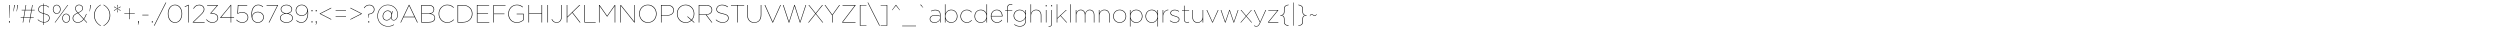 <?xml version="1.0"?>
<svg xmlns="http://www.w3.org/2000/svg" width="100000" height="2000" viewbox="0 0 100000 2000">
  <g transform="translate( 0, 900 ) scale( 1, -1 )">
    <g/>
  </g>
  <g transform="translate( 280, 900 ) scale( 1, -1 )">
    <g>
      <path d="M79 52H115V0H79V52ZM86 592V700H108V592L102 183H92L86 592Z"/>
    </g>
  </g>
  <g transform="translate( 474, 900 ) scale( 1, -1 )">
    <g>
      <path d="M95 700H120V698L72 446H60L95 700ZM223 700H248V698L200 446H188L223 700Z"/>
    </g>
  </g>
  <g transform="translate( 778, 900 ) scale( 1, -1 )">
    <g>
      <path d="M426 219L472 487H234L187 219H426ZM164 201H49V220H167L213 486H89V505H216L250 700H270L236 505H475L509 700H529L495 505H610V486H492L447 220H570V201H443L409 0H389L423 201H184L150 0H130L164 201Z"/>
    </g>
  </g>
  <g transform="translate( 1438, 900 ) scale( 1, -1 )">
    <g>
      <path d="M321 18H331Q375 18 411 30T472 65T511 116T525 180V182Q525 217 512 242T474 285T410 318T321 344V18ZM302 681Q259 681 224 669T165 635T127 586T114 527V525Q114 460 159 427T302 370V681ZM302 1Q235 6 175 34T67 108L82 123Q127 78 183 51T302 19V349Q250 361 211 376T146 411T106 459T92 524V526Q92 562 107 593T149 648T215 685T302 699V758H321V699Q384 696 433 675T525 617L511 601Q470 636 426 657T321 681V364Q376 352 418 337T489 300T532 250T547 183V181Q547 142 532 109T489 52T420 14T330 0H321V-98H302V1Z"/>
    </g>
  </g>
  <g transform="translate( 2060, 900 ) scale( 1, -1 )">
    <g>
      <path d="M586 11Q617 11 641 24T683 59T709 109T718 170V172Q718 203 709 232T682 283T640 319T584 333Q554 333 530 320T488 285T461 234T452 174V172Q452 140 461 111T488 60T531 25T586 11ZM210 367Q241 367 265 380T307 415T333 465T342 526V528Q342 559 333 588T306 639T264 675T208 689Q178 689 154 676T112 641T85 590T76 530V528Q76 496 85 467T112 416T155 381T210 367ZM585 -8Q550 -8 522 6T473 46T441 103T430 171V173Q430 208 441 240T472 297T521 337T585 352Q620 352 648 337T697 298T729 241T740 173V171Q740 135 729 103T698 46T649 7T585 -8ZM643 700H665L151 0H129L643 700ZM209 348Q174 348 146 362T97 402T65 459T54 527V529Q54 564 65 596T96 653T145 693T209 708Q244 708 272 693T321 654T353 597T364 529V527Q364 491 353 459T322 402T273 363T209 348Z"/>
    </g>
  </g>
  <g transform="translate( 2854, 900 ) scale( 1, -1 )">
    <g>
      <path d="M259 10Q325 10 381 43T483 133L260 373Q225 357 192 340T132 299T90 245T74 173V171Q74 139 87 110T124 59T183 23T259 10ZM265 396Q316 418 350 438T406 479T435 522T444 569V571Q444 593 435 615T408 654T366 682T310 693Q277 693 252 682T209 653T182 613T172 568V566Q172 531 192 491T265 396ZM496 119Q448 59 389 25T259 -10Q213 -10 175 4T110 44T67 102T52 171V173Q52 217 68 250T112 308T174 352T245 388Q192 443 172 485T151 565V567Q151 592 161 618T192 665T241 699T310 712Q346 712 374 700T423 668T454 623T465 571V569Q465 542 456 518T425 472T367 427T279 382L495 149Q524 190 547 237T593 345L612 339Q590 279 565 228T508 135L630 3L615 -10L496 119Z"/>
    </g>
  </g>
  <g transform="translate( 3520, 900 ) scale( 1, -1 )">
    <g>
      <path d="M95 700H120V698L72 446H60L95 700Z"/>
    </g>
  </g>
  <g transform="translate( 3696, 900 ) scale( 1, -1 )">
    <g>
      <path d="M329 -140Q198 -65 133 44T67 287Q67 421 132 530T329 714L339 698Q214 628 152 522T90 287Q90 159 152 53T339 -124L329 -140Z"/>
    </g>
  </g>
  <g transform="translate( 4086, 900 ) scale( 1, -1 )">
    <g>
      <path d="M51 -124Q176 -54 238 52T300 287Q300 415 238 521T51 698L61 714Q192 639 257 530T323 287Q323 153 258 44T61 -140L51 -124Z"/>
    </g>
  </g>
  <g transform="translate( 4476, 900 ) scale( 1, -1 )">
    <g>
      <path d="M210 546L92 470L80 489L206 554L80 619L92 638L210 562L204 702H226L220 562L338 638L350 619L224 554L350 489L338 470L220 546L226 406H204L210 546Z"/>
    </g>
  </g>
  <g transform="translate( 4906, 900 ) scale( 1, -1 )">
    <g>
      <path d="M266 343H67V361H266V571H286V361H485V343H286V133H266V343Z"/>
    </g>
  </g>
  <g transform="translate( 5458, 900 ) scale( 1, -1 )">
    <g>
      <path d="M56 -68Q73 -60 78 -44T82 0H64V52H100V6Q100 -37 92 -55T63 -81L56 -68Z"/>
    </g>
  </g>
  <g transform="translate( 5622, 900 ) scale( 1, -1 )">
    <g>
      <path d="M70 308H318V287H70V308Z"/>
    </g>
  </g>
  <g transform="translate( 6010, 900 ) scale( 1, -1 )">
    <g>
      <path d="M64 52H100V0H64V52Z"/>
    </g>
  </g>
  <g transform="translate( 6174, 900 ) scale( 1, -1 )">
    <g>
      <path d="M452 798H475L5 -128H-18L452 798Z"/>
    </g>
  </g>
  <g transform="translate( 6645, 900 ) scale( 1, -1 )">
    <g>
      <path d="M356 8Q419 8 468 36T550 111T601 219T619 348V350Q619 417 602 478T550 587T467 663T354 692Q291 692 242 664T160 589T109 481T91 352V350Q91 283 108 222T160 113T243 37T356 8ZM355 -12Q287 -12 234 17T144 96T88 211T69 349V351Q69 423 88 488T143 603T233 682T355 712Q423 712 476 683T566 604T622 489T641 351V349Q641 277 622 212T567 97T477 18T355 -12Z"/>
    </g>
  </g>
  <g transform="translate( 7355, 900 ) scale( 1, -1 )">
    <g>
      <path d="M173 680L42 621L33 640L176 705H194V0H173V680Z"/>
    </g>
  </g>
  <g transform="translate( 7670, 900 ) scale( 1, -1 )">
    <g>
      <path d="M40 13L357 320Q397 359 422 390T460 446T477 492T482 532Q482 564 469 592T431 643T372 677T297 690Q220 690 166 650T79 549L60 560Q95 625 154 667T298 710Q344 710 382 696T447 658T489 602T504 534V532Q504 509 500 487T481 438T440 379T370 304L76 20H514V0H40V13Z"/>
    </g>
  </g>
  <g transform="translate( 8237, 900 ) scale( 1, -1 )">
    <g>
      <path d="M261 -12Q179 -12 116 23T10 113L28 127Q66 75 126 42T262 8Q304 8 341 21T405 56T449 110T466 180V182Q466 228 447 261T394 315T312 346T206 356H182L175 370L447 680H48V700H476V684L206 376Q271 376 323 364T412 329T468 269T488 183V181Q488 139 470 104T421 43T349 3T261 -12Z"/>
    </g>
  </g>
  <g transform="translate( 8774, 900 ) scale( 1, -1 )">
    <g>
      <path d="M453 203V671L66 203H453ZM453 183H41L35 196L456 705H474V203H589V183H474V0H453V183Z"/>
    </g>
  </g>
  <g transform="translate( 9394, 900 ) scale( 1, -1 )">
    <g>
      <path d="M294 -12Q258 -12 224 -3T158 21T100 56T55 100L72 115Q90 93 114 74T167 40T228 17T295 8Q343 8 383 22T452 63T497 126T513 206V208Q513 250 497 284T451 343T383 381T299 395Q257 395 211 385T113 348L100 355L121 700H494V680H141L123 376Q165 396 209 405T301 415Q351 415 393 400T467 358T517 293T535 209V207Q535 159 518 119T468 50T392 4T294 -12Z"/>
    </g>
  </g>
  <g transform="translate( 9985, 900 ) scale( 1, -1 )">
    <g>
      <path d="M329 8Q375 8 414 25T483 70T529 134T546 211V213Q546 255 529 291T482 353T412 394T323 409Q279 409 241 394T173 351T126 289T109 215V213Q109 172 126 135T173 69T243 25T329 8ZM328 -12Q271 -12 228 8T153 59Q112 100 91 165T70 328V330Q70 412 88 482T142 603T228 683T345 712Q401 712 450 691T541 631L527 615Q488 651 442 671T344 692Q284 692 237 664T158 587T109 472T92 330V328Q92 308 92 286T94 240Q98 278 117 312T168 373T239 414T324 429Q376 429 420 413T498 368T549 300T568 214V212Q568 167 550 127T499 55T423 6T328 -12Z"/>
    </g>
  </g>
  <g transform="translate( 10611, 900 ) scale( 1, -1 )">
    <g>
      <path d="M482 680H52V700H507V687L162 0H138L482 680Z"/>
    </g>
  </g>
  <g transform="translate( 11144, 900 ) scale( 1, -1 )">
    <g>
      <path d="M314 10Q368 10 411 23T485 59T531 112T547 177V179Q547 216 529 248T478 302T403 338T312 351Q264 351 222 339T148 304T98 250T79 181V179Q79 145 95 115T142 61T216 24T314 10ZM314 371Q356 371 393 382T459 413T503 463T519 528V530Q519 564 503 593T459 644T393 678T312 690Q269 690 232 678T167 645T123 595T107 532V530Q107 494 123 465T168 415T234 383T314 371ZM313 -10Q253 -10 206 5T125 46T75 106T57 178V180Q57 214 71 244T110 297T168 337T240 361Q170 379 128 422T85 529V531Q85 569 102 601T150 658T223 696T313 710Q361 710 403 696T475 658T523 602T541 531V529Q541 465 499 422T386 361Q425 353 458 336T516 296T555 243T569 180V178Q569 140 552 106T501 46T421 5T313 -10Z"/>
    </g>
  </g>
  <g transform="translate( 11770, 900 ) scale( 1, -1 )">
    <g>
      <path d="M303 285Q346 285 385 300T453 342T500 405T517 482V484Q517 527 500 565T453 631T383 676T297 692Q252 692 213 676T144 631T97 565T80 486V484Q80 439 97 403T144 340T214 300T303 285ZM281 -12Q225 -12 172 11T79 75L94 91Q133 53 182 31T282 8Q342 8 389 36T468 113T517 228T534 370V372Q534 389 534 414T532 457Q528 417 509 382T458 321T387 280T302 265Q250 265 206 281T128 325T77 394T58 483V485Q58 532 76 573T127 645T204 694T298 712Q355 712 398 692T473 641Q514 600 535 535T556 372V370Q556 288 538 218T484 97T397 17T281 -12Z"/>
    </g>
  </g>
  <g transform="translate( 12396, 900 ) scale( 1, -1 )">
    <g>
      <path d="M66 52H102V0H66V52ZM66 500H102V448H66V500Z"/>
    </g>
  </g>
  <g transform="translate( 12564, 900 ) scale( 1, -1 )">
    <g>
      <path d="M58 -68Q75 -60 80 -44T84 0H66V52H102V6Q102 -37 94 -55T65 -81L58 -68ZM66 500H102V448H66V500Z"/>
    </g>
  </g>
  <g transform="translate( 12732, 900 ) scale( 1, -1 )">
    <g>
      <path d="M57 347V357L517 592V569L89 352L517 135V112L57 347Z"/>
    </g>
  </g>
  <g transform="translate( 13332, 900 ) scale( 1, -1 )">
    <g>
      <path d="M93 245H507V225H93V245ZM93 480H507V460H93V480Z"/>
    </g>
  </g>
  <g transform="translate( 13932, 900 ) scale( 1, -1 )">
    <g>
      <path d="M83 135L511 352L83 569V592L543 357V347L83 112V135Z"/>
    </g>
  </g>
  <g transform="translate( 14532, 900 ) scale( 1, -1 )">
    <g>
      <path d="M200 52H236V0H200V52ZM205 340L208 343Q254 346 294 359T363 395T408 448T425 519V521Q425 556 411 587T373 640T313 676T236 689Q174 689 124 657T42 572L24 584Q59 640 112 674T237 709Q284 709 323 695T389 655T432 595T447 522V520Q447 475 429 440T380 381T310 343T230 325L223 183H213L205 340Z"/>
    </g>
  </g>
  <g transform="translate( 15031, 900 ) scale( 1, -1 )">
    <g>
      <path d="M439 101Q478 101 511 119T570 166T609 234T624 312Q624 343 613 370T583 417T538 448T482 460Q445 460 411 444T352 399T311 331T296 247Q296 212 306 185T336 140T381 111T439 101ZM489 -163Q400 -163 323 -133T188 -46T97 88T64 262Q64 350 95 431T182 575T314 675T481 712Q568 712 642 681T770 596T854 473T885 325Q885 260 869 214T829 139T775 95T720 81Q690 81 670 91T637 119T619 158T614 202Q588 149 542 115T439 81Q404 81 374 92T321 125T287 176T274 246Q274 296 291 338T337 412T403 462T482 480Q540 480 582 447T635 358L653 457L673 453L638 262Q635 247 634 233T633 206Q633 159 653 129T720 99Q744 99 769 112T816 152T851 221T865 324Q865 399 836 466T756 583T634 664T480 694Q393 694 321 659T196 564T114 426T84 263Q84 171 115 96T202 -32T331 -115T490 -145Q621 -145 722 -78L733 -94Q681 -129 621 -146T489 -163Z"/>
    </g>
  </g>
  <g transform="translate( 15980, 900 ) scale( 1, -1 )">
    <g>
      <path d="M596 230L383 676L170 230H596ZM374 705H393L730 0H706L606 210H160L60 0H37L374 705Z"/>
    </g>
  </g>
  <g transform="translate( 16747, 900 ) scale( 1, -1 )">
    <g>
      <path d="M407 20Q516 20 575 62T635 180V182Q635 222 618 252T573 302T506 333T424 344H126V20H407ZM407 364Q446 364 480 373T541 402T583 451T598 521V523Q598 595 544 637T390 680H126V364H407ZM104 700H391Q515 700 575 640Q620 595 620 524V522Q620 457 583 414T485 357Q521 352 552 337T607 300T643 248T657 183V181Q657 94 592 47T407 0H104V700Z"/>
    </g>
  </g>
  <g transform="translate( 17472, 900 ) scale( 1, -1 )">
    <g>
      <path d="M415 -12Q341 -12 279 16T170 94T99 208T73 348V350Q73 424 98 489T170 604T279 683T417 712Q466 712 505 704T575 680T633 645T683 601L668 586Q647 606 623 625T568 659T501 683T416 692Q346 692 287 665T186 590T119 482T95 351V349Q95 280 119 218T186 110T288 36T416 8Q459 8 496 17T565 42T623 78T671 122L687 107Q664 83 636 62T574 24T501 -2T415 -12Z"/>
    </g>
  </g>
  <g transform="translate( 18198, 900 ) scale( 1, -1 )">
    <g>
      <path d="M330 20Q407 20 471 45T582 115T653 219T679 348V350Q679 419 654 479T582 584T471 654T328 680H126V20H330ZM104 700H329Q411 700 479 673T597 599T674 489T701 351V349Q701 275 674 212T598 101T480 27T329 0H104V700Z"/>
    </g>
  </g>
  <g transform="translate( 18972, 900 ) scale( 1, -1 )">
    <g>
      <path d="M104 700H593V680H126V362H550V342H126V20H598V0H104V700Z"/>
    </g>
  </g>
  <g transform="translate( 19633, 900 ) scale( 1, -1 )">
    <g>
      <path d="M104 700H588V680H126V355H545V335H126V0H104V700Z"/>
    </g>
  </g>
  <g transform="translate( 20257, 900 ) scale( 1, -1 )">
    <g>
      <path d="M418 -12Q336 -12 272 17T164 95T96 209T73 348V350Q73 420 97 485T166 601T275 681T419 712Q459 712 492 706T554 689T609 661T662 622L648 605Q599 645 546 668T418 692Q344 692 285 663T183 587T118 478T95 351V349Q95 281 117 219T180 110T282 36T419 8Q458 8 493 16T560 37T619 68T668 104V329H410V351H690V96Q640 51 572 20T418 -12Z"/>
    </g>
  </g>
  <g transform="translate( 21036, 900 ) scale( 1, -1 )">
    <g>
      <path d="M104 700H126V363H626V700H648V0H626V343H126V0H104V700Z"/>
    </g>
  </g>
  <g transform="translate( 21788, 900 ) scale( 1, -1 )">
    <g>
      <path d="M111 700H133V0H111V700Z"/>
    </g>
  </g>
  <g transform="translate( 22032, 900 ) scale( 1, -1 )">
    <g>
      <path d="M230 -11Q164 -11 110 26T30 129L50 138Q74 77 122 43T232 9Q270 9 304 22T363 64T402 135T417 238V700H439V241Q439 172 422 124T373 45Q344 16 308 3T230 -11Z"/>
    </g>
  </g>
  <g transform="translate( 22566, 900 ) scale( 1, -1 )">
    <g>
      <path d="M104 700H126V227L610 700H641L337 405L652 0H625L322 390L126 199V0H104V700Z"/>
    </g>
  </g>
  <g transform="translate( 23271, 900 ) scale( 1, -1 )">
    <g>
      <path d="M104 700H126V20H556V0H104V700Z"/>
    </g>
  </g>
  <g transform="translate( 23855, 900 ) scale( 1, -1 )">
    <g>
      <path d="M104 700H125L430 266L735 700H755V0H733V663L430 231H429L126 663V0H104V700Z"/>
    </g>
  </g>
  <g transform="translate( 24714, 900 ) scale( 1, -1 )">
    <g>
      <path d="M104 700H123L655 36V700H676V0H657L125 664V0H104V700Z"/>
    </g>
  </g>
  <g transform="translate( 25494, 900 ) scale( 1, -1 )">
    <g>
      <path d="M422 8Q495 8 555 36T658 110T724 218T747 348V350Q747 417 724 479T657 588T554 663T420 692Q346 692 287 664T184 590T118 481T95 352V350Q95 283 118 221T185 112T288 37T422 8ZM421 -12Q341 -12 277 17T168 97T98 212T73 349V351Q73 423 97 488T167 603T277 682T421 712Q500 712 564 683T674 603T744 488T769 351V349Q769 277 745 212T675 97T565 18T421 -12Z"/>
    </g>
  </g>
  <g transform="translate( 26336, 900 ) scale( 1, -1 )">
    <g>
      <path d="M345 295Q462 295 529 344T596 487V489Q596 579 531 629T347 680H125V295H345ZM103 700H349Q478 700 548 645T618 490V488Q618 386 545 331T345 275H125V0H103V700Z"/>
    </g>
  </g>
  <g transform="translate( 27004, 900 ) scale( 1, -1 )">
    <g>
      <path d="M422 8Q489 8 544 31T642 94L487 229L501 245L657 109Q701 157 724 218T747 348V350Q747 417 724 479T657 588T554 663T420 692Q346 692 287 664T184 590T118 481T95 352V350Q95 283 118 221T185 112T288 37T422 8ZM658 80Q613 38 554 13T421 -12Q341 -12 277 17T168 97T98 212T73 349V351Q73 423 97 488T167 603T277 682T421 712Q500 712 564 683T674 603T744 488T769 351V349Q769 277 744 212T673 95L774 7L760 -9L658 80Z"/>
    </g>
  </g>
  <g transform="translate( 27846, 900 ) scale( 1, -1 )">
    <g>
      <path d="M379 325Q440 325 485 338T560 376T604 432T619 501V503Q619 587 558 633T388 680H126V325H379ZM104 700H390Q525 700 591 634Q641 584 641 504V502Q641 458 624 423T577 363T505 324T412 306L645 0H618L386 305H383H126V0H104V700Z"/>
    </g>
  </g>
  <g transform="translate( 28570, 900 ) scale( 1, -1 )">
    <g>
      <path d="M336 -10Q255 -10 186 19T59 102L75 118Q129 66 195 38T338 10Q387 10 427 22T495 57T538 109T553 175V177Q553 209 542 234T505 280T435 315T324 345Q259 358 214 374T140 413T98 463T85 529V531Q85 568 102 600T149 657T221 696T313 710Q382 710 442 689T551 630L537 612Q490 647 433 668T311 690Q265 690 228 677T163 642T122 592T107 532V530Q107 498 118 473T155 429T225 394T333 365Q401 351 447 334T522 294T563 243T575 178V176Q575 137 559 103T511 44T436 5T336 -10Z"/>
    </g>
  </g>
  <g transform="translate( 29212, 900 ) scale( 1, -1 )">
    <g>
      <path d="M280 680H27V700H555V680H302V0H280V680Z"/>
    </g>
  </g>
  <g transform="translate( 29794, 900 ) scale( 1, -1 )">
    <g>
      <path d="M376 -11Q313 -11 261 9T172 69T114 169T93 310V700H115V310Q115 235 134 179T187 85T270 28T377 9Q436 9 484 27T566 83T618 177T637 309V700H659V310Q659 230 639 170T581 69T492 9T376 -11Z"/>
    </g>
  </g>
  <g transform="translate( 30546, 900 ) scale( 1, -1 )">
    <g>
      <path d="M37 700H61L364 26L667 700H690L372 -5H355L37 700Z"/>
    </g>
  </g>
  <g transform="translate( 31273, 900 ) scale( 1, -1 )">
    <g>
      <path d="M44 700H67L287 30L500 702H517L731 29L951 700H973L740 -5H721L508 661L296 -5H277L44 700Z"/>
    </g>
  </g>
  <g transform="translate( 32290, 900 ) scale( 1, -1 )">
    <g>
      <path d="M323 356L47 700H73L336 371L598 700H625L349 356L635 0H609L336 342L64 0H37L323 356Z"/>
    </g>
  </g>
  <g transform="translate( 32962, 900 ) scale( 1, -1 )">
    <g>
      <path d="M318 293L22 700H48L330 312L609 700H635L340 293V0H318V293Z"/>
    </g>
  </g>
  <g transform="translate( 33619, 900 ) scale( 1, -1 )">
    <g>
      <path d="M66 13L573 680H83V700H604V687L97 20H601V0H66V13Z"/>
    </g>
  </g>
  <g transform="translate( 34297, 900 ) scale( 1, -1 )">
    <g>
      <path d="M98 700H361V683H120V-113H361V-130H98V700Z"/>
    </g>
  </g>
  <g transform="translate( 34707, 900 ) scale( 1, -1 )">
    <g>
      <path d="M-4 798H19L489 -128H466L-4 798Z"/>
    </g>
  </g>
  <g transform="translate( 35178, 900 ) scale( 1, -1 )">
    <g>
      <path d="M49 -113H290V683H49V700H312V-130H49V-113Z"/>
    </g>
  </g>
  <g transform="translate( 35588, 900 ) scale( 1, -1 )">
    <g>
      <path d="M244 703H256L412 494H395L250 677L105 494H88L244 703Z"/>
    </g>
  </g>
  <g transform="translate( 36088, 900 ) scale( 1, -1 )">
    <g>
      <path d="M-2 -129H552V-149H-2V-129Z"/>
    </g>
  </g>
  <g transform="translate( 36638, 900 ) scale( 1, -1 )">
    <g>
      <path d="M172 707L197 719L293 595H279L172 707Z"/>
    </g>
  </g>
  <g transform="translate( 37138, 900 ) scale( 1, -1 )">
    <g>
      <path d="M239 8Q289 8 330 23T400 62T446 118T462 183V247Q422 262 377 270T275 279Q233 279 196 271T132 245T89 201T73 141V139Q73 106 86 82T123 41T176 16T239 8ZM238 -12Q201 -12 168 -3T108 26T67 73T51 138V140Q51 179 68 209T116 259T186 289T274 299Q327 299 375 291T462 268V310Q462 401 412 444T273 488Q226 488 186 477T107 446L99 464Q141 484 183 496T274 508Q379 508 434 453Q457 430 470 394T483 311V0H462V118Q454 96 436 73T390 31T324 0T238 -12Z"/>
    </g>
  </g>
  <g transform="translate( 37704, 900 ) scale( 1, -1 )">
    <g>
      <path d="M344 8Q395 8 437 26T510 77T556 154T573 248V250Q573 300 557 344T510 421T438 473T344 492Q293 492 251 473T178 420T130 344T113 251V249Q113 201 130 157T178 80T251 28T344 8ZM345 -12Q301 -12 264 0T197 35T146 88T114 155V0H93V730H114V345Q125 381 146 411T197 464T264 499T345 512Q399 512 445 492T524 436T576 353T595 251V249Q595 195 577 147T525 64T445 9T345 -12Z"/>
    </g>
  </g>
  <g transform="translate( 38359, 900 ) scale( 1, -1 )">
    <g>
      <path d="M313 -12Q259 -12 213 9T132 65T78 148T58 249V251Q58 304 77 351T131 434T213 491T314 512Q383 512 429 486T514 419L499 405Q465 441 421 466T313 492Q263 492 221 473T147 421T98 345T80 252V250Q80 201 98 157T147 80T222 28T314 8Q378 8 423 35T502 101L517 87Q482 46 433 17T313 -12Z"/>
    </g>
  </g>
  <g transform="translate( 38920, 900 ) scale( 1, -1 )">
    <g>
      <path d="M311 8Q362 8 404 27T477 80T525 156T542 249V251Q542 299 525 343T477 420T404 472T311 492Q260 492 218 474T145 423T99 346T82 252V250Q82 200 98 156T145 79T217 27T311 8ZM310 -12Q256 -12 210 8T131 64T79 147T60 249V251Q60 305 78 353T130 436T210 491T310 512Q353 512 390 500T458 465T509 412T541 345V730H562V0H541V155Q530 119 509 89T458 36T391 1T310 -12Z"/>
    </g>
  </g>
  <g transform="translate( 39575, 900 ) scale( 1, -1 )">
    <g>
      <path d="M505 263Q503 306 489 347T449 420T385 472T297 492Q250 492 212 475T145 427T100 354T81 263H505ZM308 -12Q257 -12 212 6T132 59T78 141T58 250V252Q58 307 76 355T126 437T202 492T298 512Q357 512 400 489T472 427T514 342T528 248V244H81Q82 190 101 147T150 72T222 25T309 8Q367 8 415 37T494 109L511 97Q479 50 427 19T308 -12Z"/>
    </g>
  </g>
  <g transform="translate( 40158, 900 ) scale( 1, -1 )">
    <g>
      <path d="M128 481H49V500H128V572Q128 615 138 646T169 698Q204 733 264 733Q287 733 303 730T334 719V698Q304 712 264 712Q210 712 180 678T149 568V500H332V481H149V0H128V481Z"/>
    </g>
  </g>
  <g transform="translate( 40483, 900 ) scale( 1, -1 )">
    <g>
      <path d="M308 57Q355 57 396 74T468 120T516 189T534 272V274Q534 318 517 357T468 427T396 474T308 492Q261 492 220 475T149 429T101 360T83 276V274Q83 229 100 190T148 121T220 74T308 57ZM310 -163Q247 -163 191 -144T83 -86L96 -69Q144 -106 197 -124T310 -143Q360 -143 401 -129T471 -87T516 -17T532 80V182Q504 118 444 78T307 37Q256 37 211 55T133 106T80 181T60 273V275Q60 324 79 367T132 442T211 493T307 512Q384 512 444 472T532 367V500H553V76Q553 19 537 -24T489 -99Q457 -131 412 -147T310 -163Z"/>
    </g>
  </g>
  <g transform="translate( 41129, 900 ) scale( 1, -1 )">
    <g>
      <path d="M93 730H114V363Q120 386 135 412T176 460T235 497T315 512Q366 512 405 496T470 449T511 377T525 283V0H504V281Q504 328 492 367T456 433T396 476T313 492Q271 492 235 476T172 430T130 361T114 277V0H93V730Z"/>
    </g>
  </g>
  <g transform="translate( 41737, 900 ) scale( 1, -1 )">
    <g>
      <path d="M99 500H120V0H99V500ZM94 700H125V643H94V700Z"/>
    </g>
  </g>
  <g transform="translate( 41956, 900 ) scale( 1, -1 )">
    <g>
      <path d="M23 -167Q8 -167 2 -166T-13 -163V-143Q-5 -145 2 -146T23 -147Q58 -147 79 -123T101 -50V500H122V-48Q122 -108 95 -137T23 -167ZM96 700H127V643H96V700Z"/>
    </g>
  </g>
  <g transform="translate( 42177, 900 ) scale( 1, -1 )">
    <g>
      <path d="M93 730H114V175L461 500H489L251 279L505 0H479L238 266L114 151V0H93V730Z"/>
    </g>
  </g>
  <g transform="translate( 42720, 900 ) scale( 1, -1 )">
    <g>
      <path d="M99 730H120V0H99V730Z"/>
    </g>
  </g>
  <g transform="translate( 42939, 900 ) scale( 1, -1 )">
    <g>
      <path d="M93 500H114V372Q120 396 135 421T172 466T224 499T287 512Q328 512 359 500T412 468T448 421T469 363Q476 390 492 416T532 464T584 499T648 512Q690 512 724 498T783 457T822 390T836 296V0H815V294Q815 391 768 441T647 492Q615 492 584 477T529 435T490 372T475 292V0H454V294Q454 391 407 441T286 492Q254 492 223 477T168 435T129 372T114 292V0H93V500Z"/>
    </g>
  </g>
  <g transform="translate( 43862, 900 ) scale( 1, -1 )">
    <g>
      <path d="M93 500H114V363Q120 386 135 412T176 460T235 497T315 512Q366 512 405 496T470 449T511 377T525 283V0H504V281Q504 328 492 367T456 433T396 476T313 492Q271 492 235 476T172 430T130 361T114 277V0H93V500Z"/>
    </g>
  </g>
  <g transform="translate( 44470, 900 ) scale( 1, -1 )">
    <g>
      <path d="M318 8Q371 8 414 27T489 79T538 156T555 249V251Q555 300 538 344T488 421T412 473T316 492Q263 492 220 473T145 421T96 344T79 251V249Q79 200 96 156T146 79T221 27T318 8ZM317 -12Q258 -12 211 9T129 65T76 148T57 248V250Q57 302 75 349T128 433T210 490T317 512Q375 512 423 491T505 435T558 352T577 252V250Q577 197 559 150T506 66T424 9T317 -12Z"/>
    </g>
  </g>
  <g transform="translate( 45104, 900 ) scale( 1, -1 )">
    <g>
      <path d="M344 8Q395 8 437 26T510 77T556 154T573 248V250Q573 300 557 344T510 421T438 473T344 492Q293 492 251 473T178 420T130 344T113 251V249Q113 201 130 157T178 80T251 28T344 8ZM93 500H114V345Q125 381 146 411T197 464T264 499T345 512Q399 512 445 492T524 436T576 353T595 251V249Q595 195 577 147T525 64T445 9T345 -12Q301 -12 264 0T197 35T146 88T114 155V-160H93V500Z"/>
    </g>
  </g>
  <g transform="translate( 45759, 900 ) scale( 1, -1 )">
    <g>
      <path d="M311 8Q362 8 404 27T477 80T525 156T542 249V251Q542 299 525 343T477 420T404 472T311 492Q260 492 218 474T145 423T99 346T82 252V250Q82 200 98 156T145 79T217 27T311 8ZM541 155Q530 119 509 89T458 36T391 1T310 -12Q256 -12 210 8T131 64T79 147T60 249V251Q60 305 78 353T130 436T210 491T310 512Q353 512 390 500T458 465T509 412T541 345V500H562V-160H541V155Z"/>
    </g>
  </g>
  <g transform="translate( 46414, 900 ) scale( 1, -1 )">
    <g>
      <path d="M93 500H114V340Q123 371 140 402T184 457T244 497T320 512V492H315Q268 492 231 469T168 412T128 336T114 259V0H93V500Z"/>
    </g>
  </g>
  <g transform="translate( 46749, 900 ) scale( 1, -1 )">
    <g>
      <path d="M246 -9Q193 -9 140 10T44 65L57 82Q99 47 148 29T247 11Q281 11 310 19T360 42T393 77T405 122V124Q405 153 391 172T354 205T301 228T241 246Q203 257 171 268T115 294T79 329T66 380V382Q66 408 78 431T113 471T168 499T240 509Q282 509 328 495T414 453L402 435Q365 461 323 475T240 489Q171 489 130 459T88 383V381Q88 356 100 339T135 308T185 285T247 266Q284 256 317 245T374 218T413 180T427 125V123Q427 94 414 70T376 28T318 1T246 -9Z"/>
    </g>
  </g>
  <g transform="translate( 47239, 900 ) scale( 1, -1 )">
    <g>
      <path d="M248 -9Q185 -9 153 26T120 128V481H41V500H120V673H141V500H326V481H141V130Q141 73 167 42T248 11Q288 11 324 29V7Q289 -9 248 -9Z"/>
    </g>
  </g>
  <g transform="translate( 47612, 900 ) scale( 1, -1 )">
    <g>
      <path d="M293 -12Q242 -12 203 4T138 51T97 123T83 217V500H104V219Q104 172 116 133T152 67T212 24T295 8Q337 8 373 24T436 70T478 139T494 223V500H515V0H494V137Q488 114 473 88T432 40T373 3T293 -12Z"/>
    </g>
  </g>
  <g transform="translate( 48220, 900 ) scale( 1, -1 )">
    <g>
      <path d="M41 500H64L281 22L497 500H519L289 -4H273L41 500Z"/>
    </g>
  </g>
  <g transform="translate( 48780, 900 ) scale( 1, -1 )">
    <g>
      <path d="M48 500H70L231 28L394 503H411L573 28L735 500H756L581 -4H564L402 472L240 -4H223L48 500Z"/>
    </g>
  </g>
  <g transform="translate( 49584, 900 ) scale( 1, -1 )">
    <g>
      <path d="M253 254L42 500H67L265 267L464 500H488L277 254L496 0H471L265 241L58 0H34L253 254Z"/>
    </g>
  </g>
  <g transform="translate( 50114, 900 ) scale( 1, -1 )">
    <g>
      <path d="M138 -163Q112 -163 87 -155T44 -136L54 -119Q71 -129 94 -136T138 -144Q160 -144 177 -139T211 -117T245 -73T283 0L42 500H65L293 22L508 500H530L298 -10Q276 -58 258 -88T221 -134T182 -157T138 -163Z"/>
    </g>
  </g>
  <g transform="translate( 50683, 900 ) scale( 1, -1 )">
    <g>
      <path d="M36 12L417 481H48V500H448V488L67 19H450V0H36V12Z"/>
    </g>
  </g>
  <g transform="translate( 51170, 900 ) scale( 1, -1 )">
    <g>
      <path d="M371 -141Q305 -128 269 -109T215 -65T193 -7T189 65V145Q189 171 183 195T161 237T122 266T64 277H44V297H64Q98 297 122 308T161 337T182 379T189 429V509Q189 548 193 580T214 638T268 683T371 715L375 696Q316 685 283 668T234 627T215 575T211 509V429Q211 372 185 333T100 287Q158 281 184 242T211 145V65Q211 29 214 0T234 -53T283 -93T375 -122L371 -141Z"/>
    </g>
  </g>
  <g transform="translate( 51610, 900 ) scale( 1, -1 )">
    <g>
      <path d="M119 798H138V-128H119V798Z"/>
    </g>
  </g>
  <g transform="translate( 51867, 900 ) scale( 1, -1 )">
    <g>
      <path d="M65 -122Q124 -111 157 -94T206 -53T225 -1T229 65V145Q229 202 255 241T340 287Q282 293 256 332T229 429V509Q229 545 226 574T206 627T157 667T65 696L69 715Q135 702 171 683T225 639T247 581T251 509V429Q251 403 257 379T279 337T317 308T376 297H396V277H376Q341 277 318 266T279 237T258 195T251 145V65Q251 26 247 -6T226 -64T172 -109T69 -141L65 -122Z"/>
    </g>
  </g>
  <g transform="translate( 52307, 900 ) scale( 1, -1 )">
    <g>
      <path d="M84 256Q93 300 112 318T156 336Q171 336 188 327T223 307T257 287T286 278Q304 278 318 291T343 341L356 338Q347 294 328 276T284 258Q269 258 252 267T217 287T183 307T154 316Q136 316 122 303T97 253L84 256Z"/>
    </g>
  </g>
</svg>
